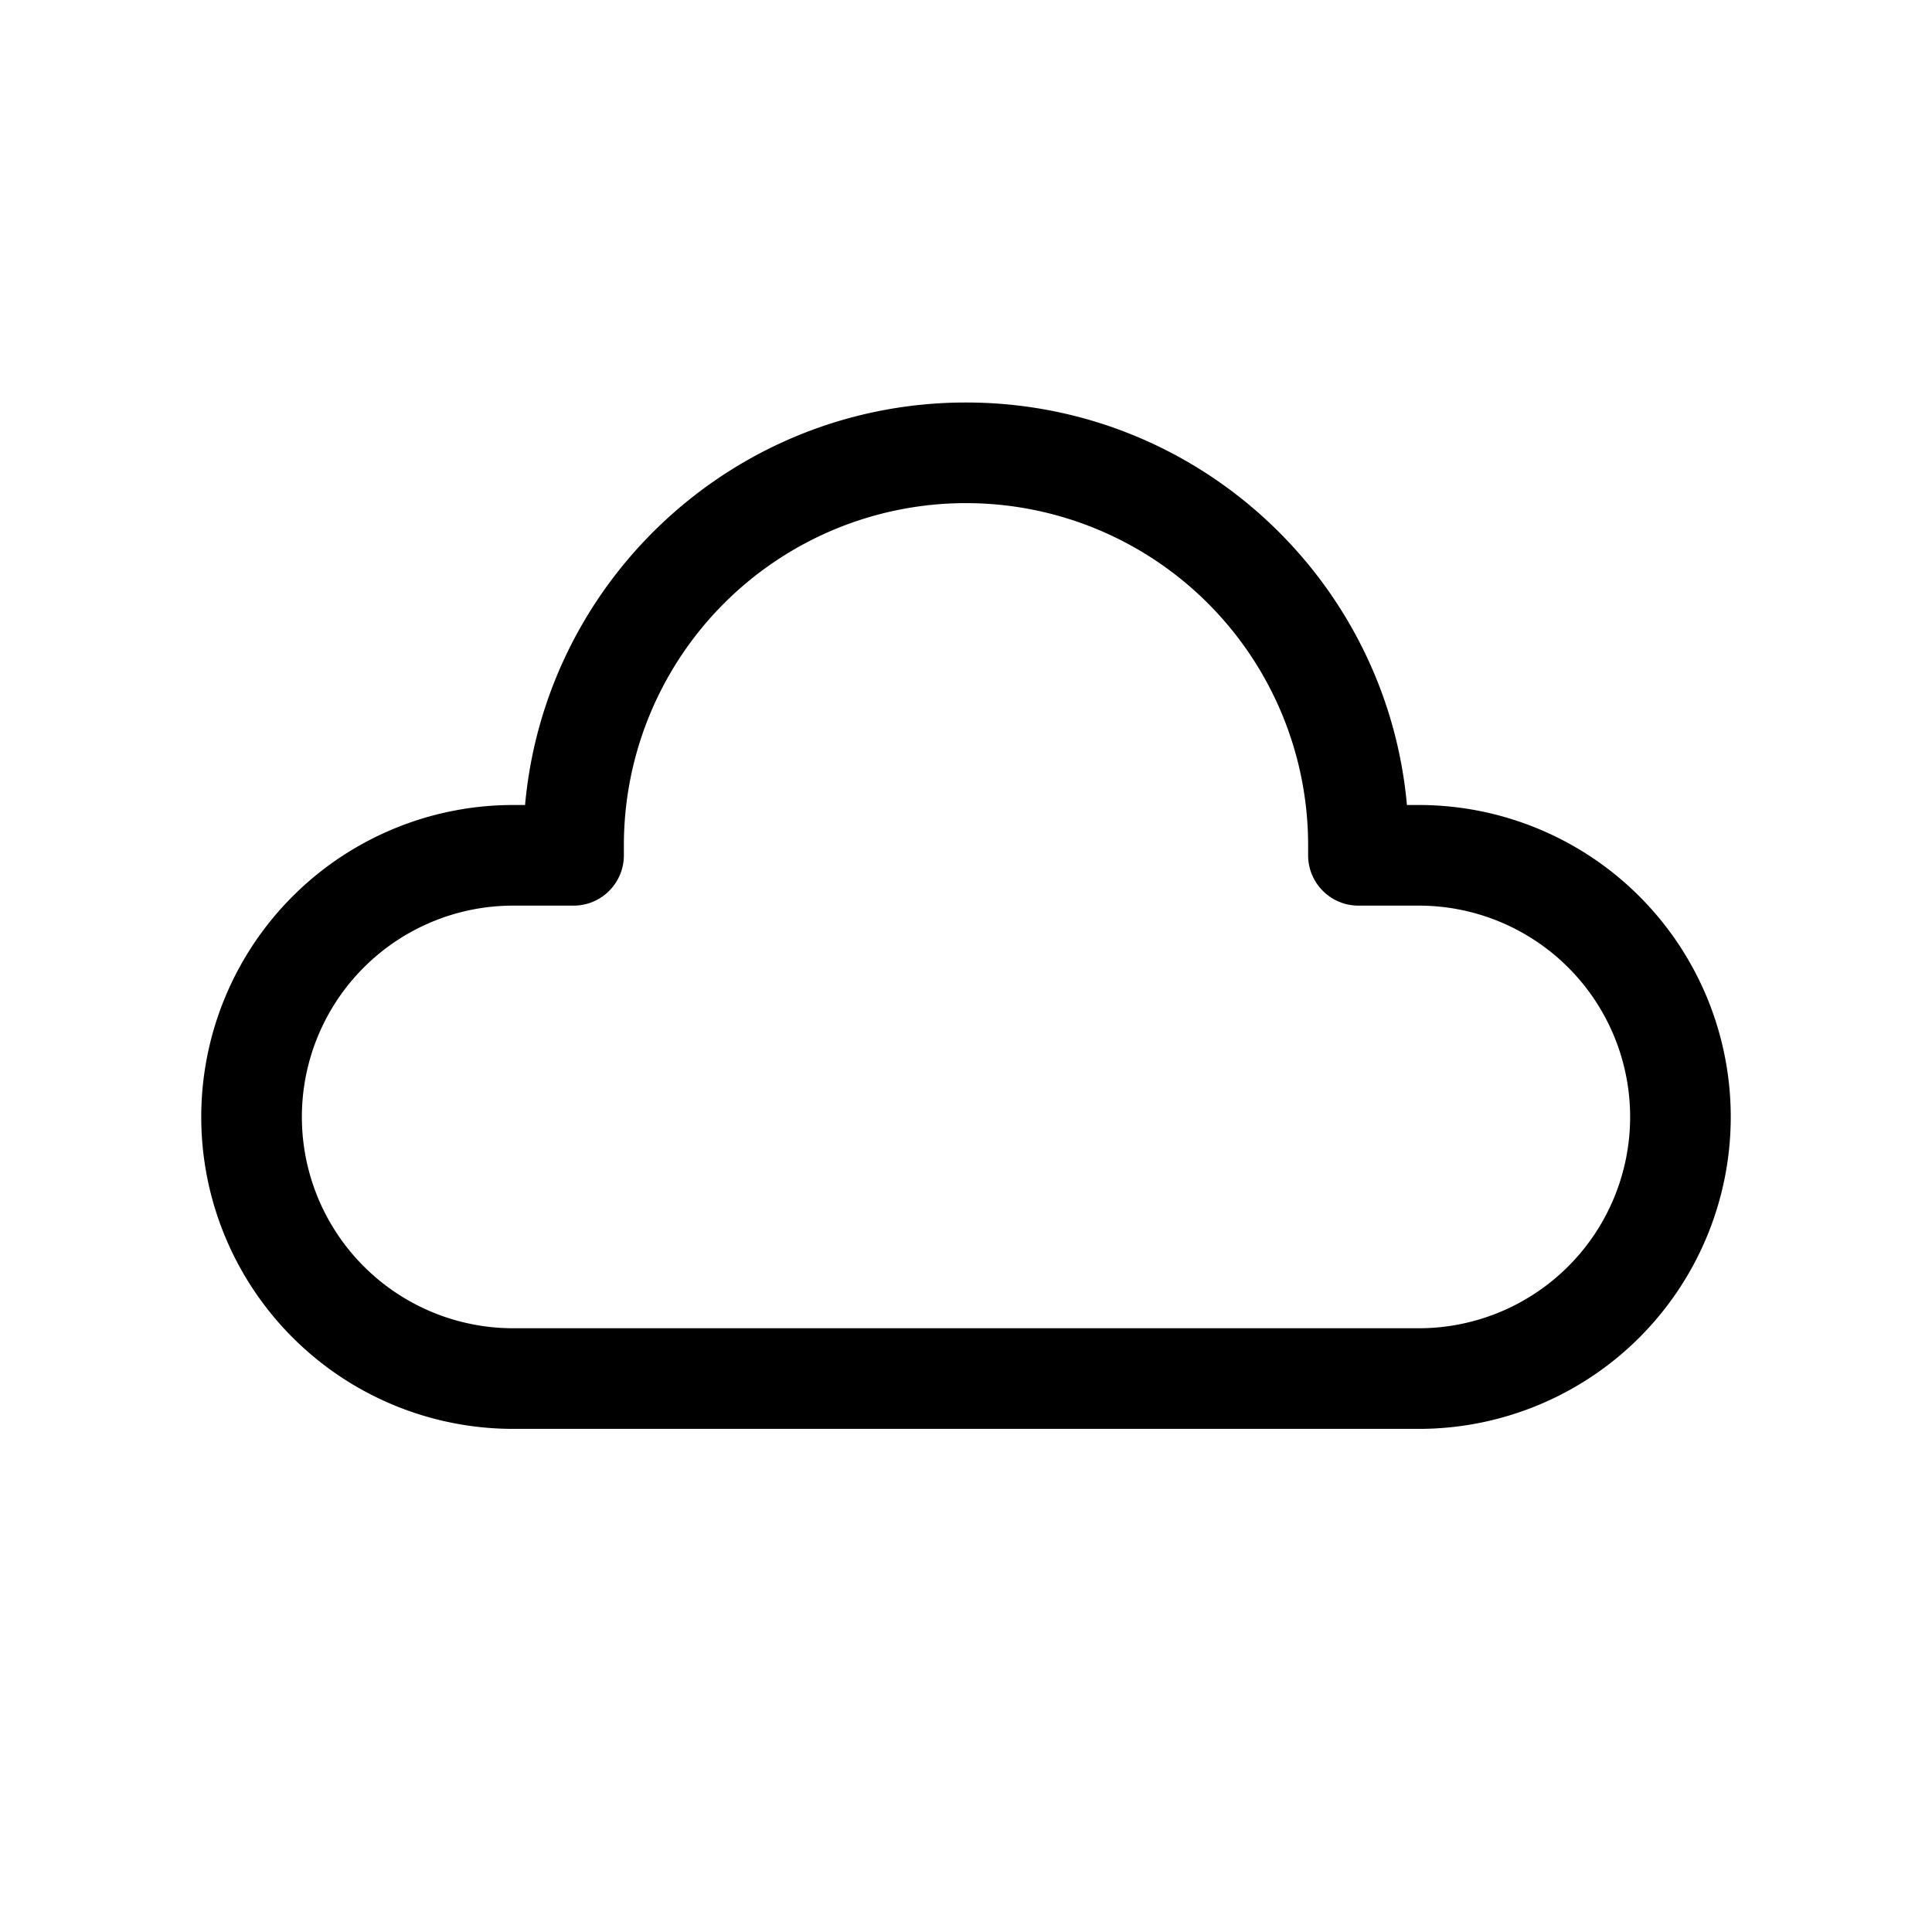 <svg xmlns="http://www.w3.org/2000/svg" viewBox="0 0 48 48"><path fill="currentColor" d="M13.045 20C13.55 14.393 18.262 10 24 10s10.45 4.393 10.955 10h.295a7.75 7.75 0 0 1 0 15.5h-22.5a7.75 7.75 0 0 1 0-15.5zM24 12.5a8.5 8.5 0 0 0-8.5 8.5v.25c0 .69-.56 1.25-1.25 1.25h-1.5a5.25 5.25 0 1 0 0 10.5h22.5a5.25 5.25 0 1 0 0-10.5h-1.5c-.69 0-1.25-.56-1.25-1.25V21a8.5 8.5 0 0 0-8.5-8.5"/></svg>